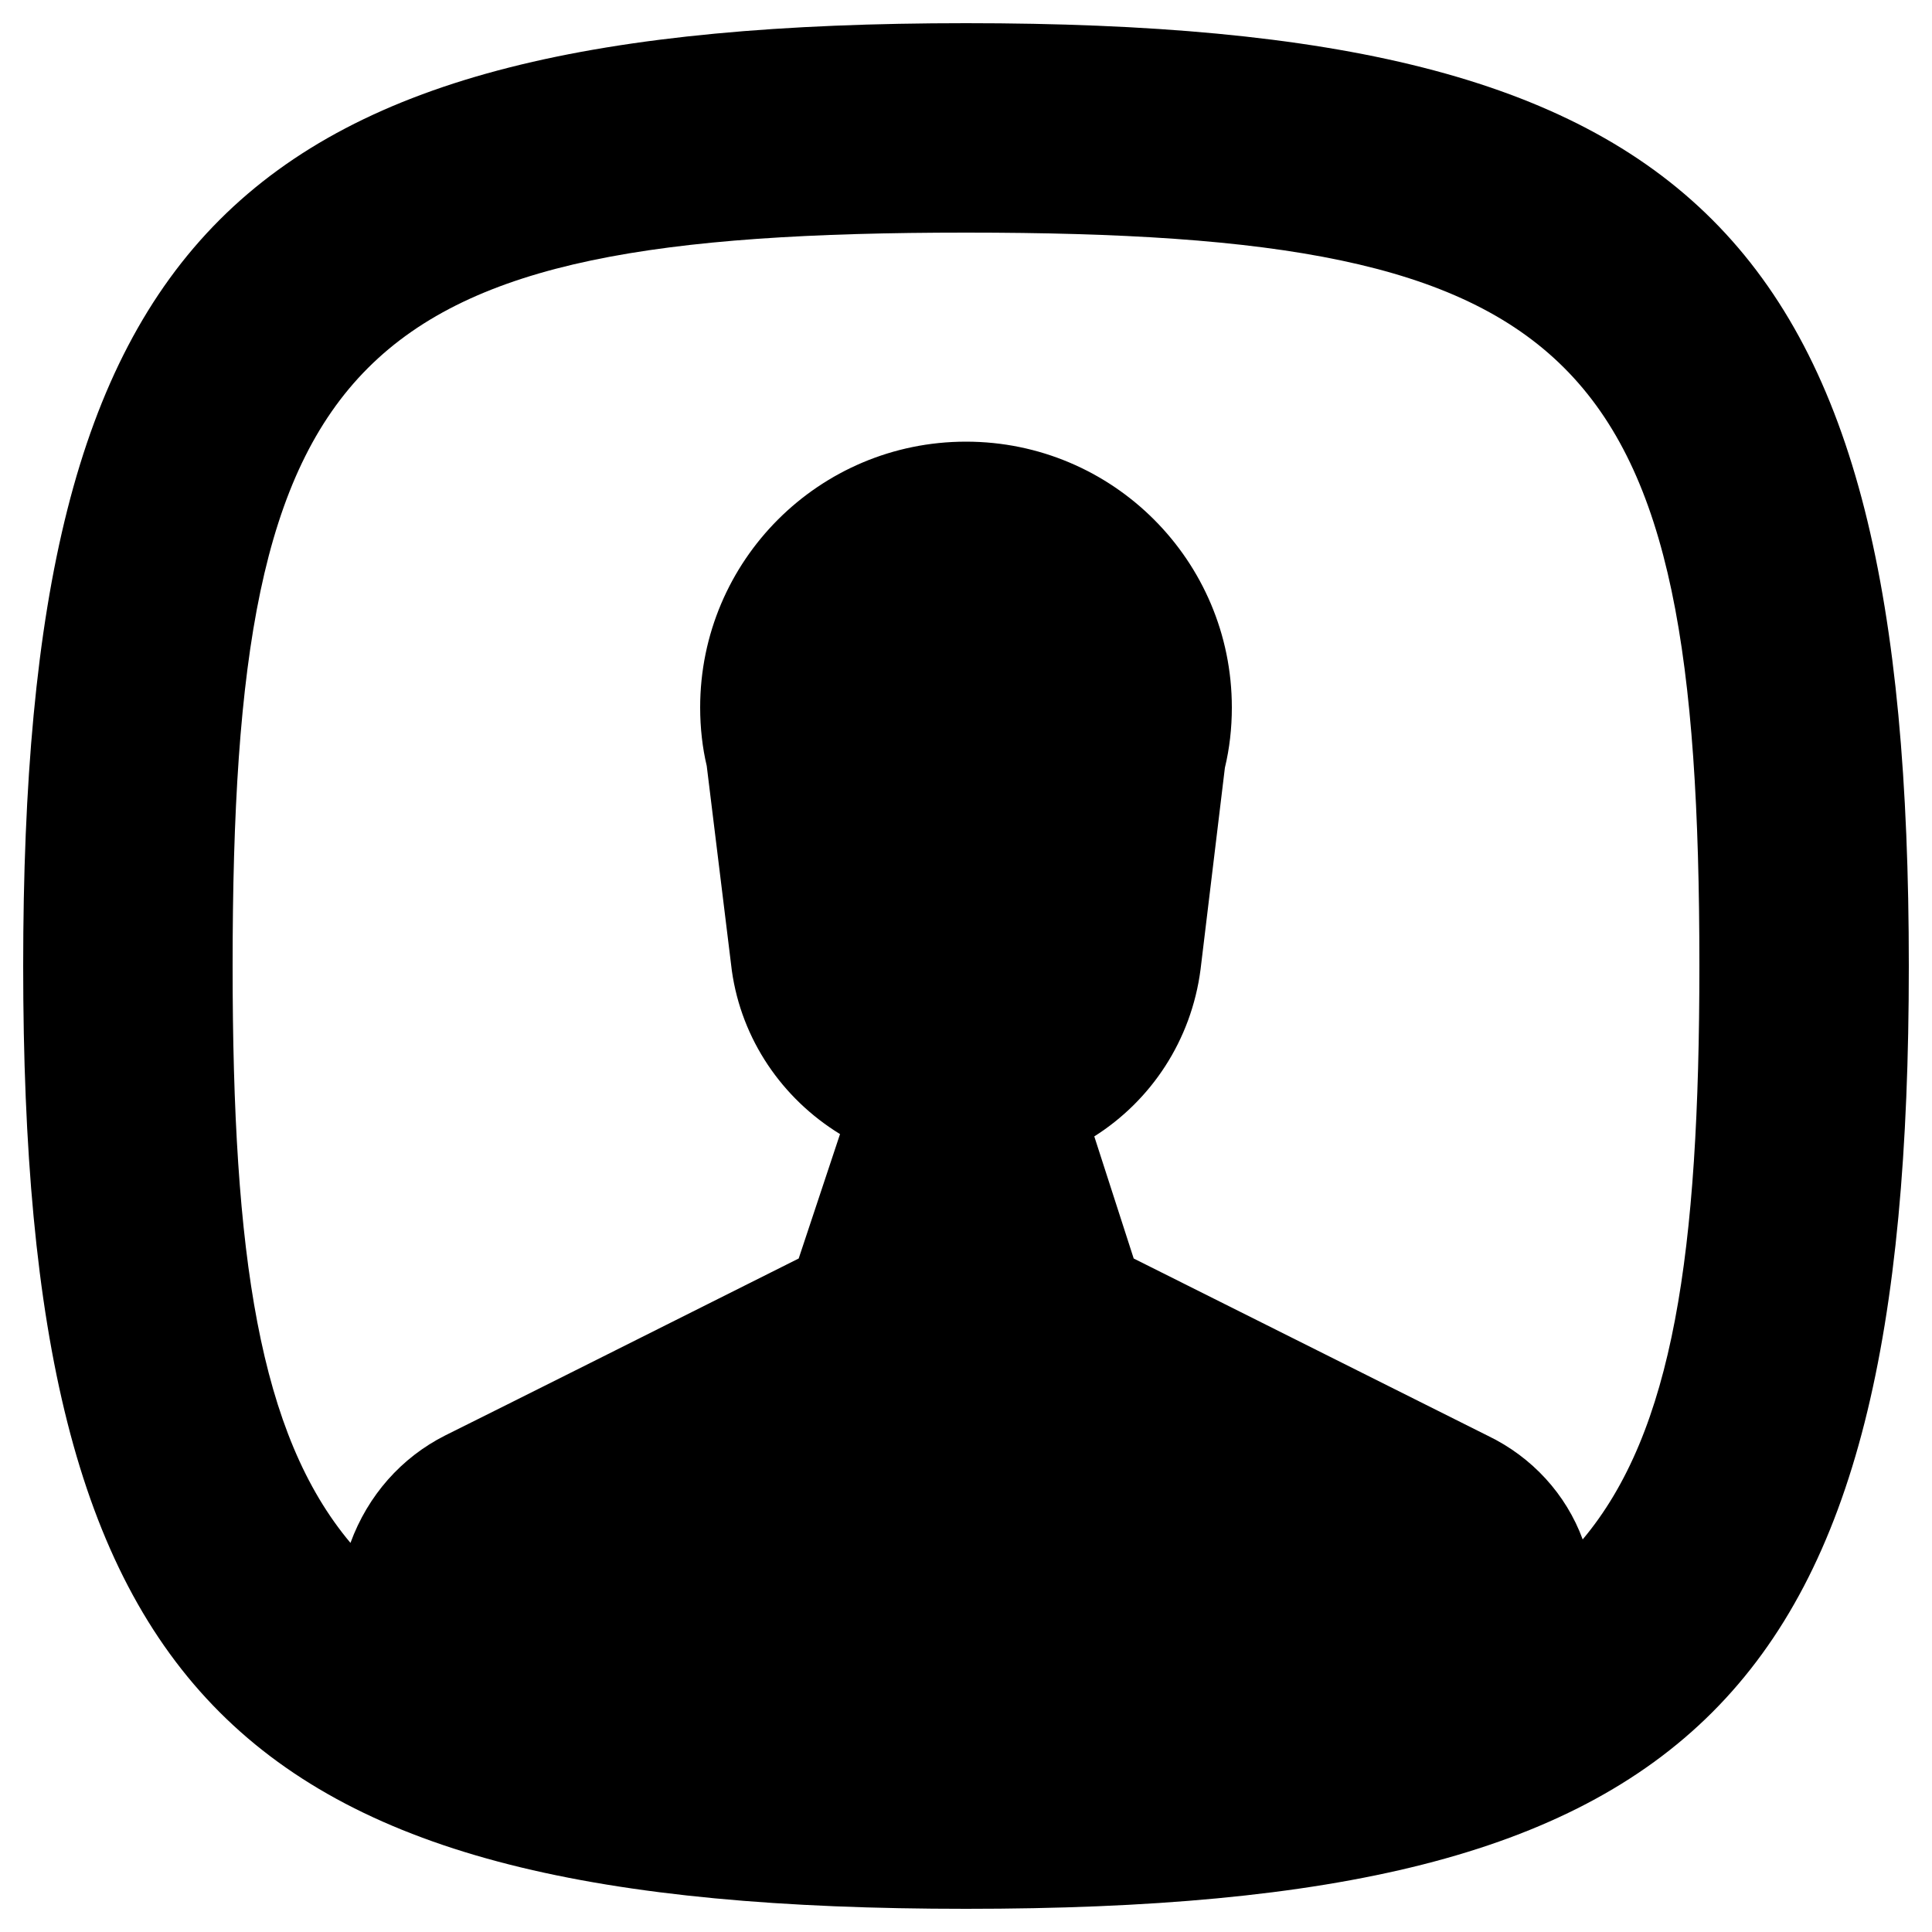 <?xml version="1.0" encoding="utf-8"?>
<!-- Generator: Adobe Illustrator 21.0.0, SVG Export Plug-In . SVG Version: 6.00 Build 0)  -->
<svg version="1.1" id="Layer_1" xmlns="http://www.w3.org/2000/svg" xmlns:xlink="http://www.w3.org/1999/xlink" x="0px" y="0px"
	 viewBox="0 0 500 500" style="enable-background:new 0 0 500 500;" xml:space="preserve">
<g id="Symbols">
	<g id="ui_x2F_icons_x2F_menu-burger_x2F_my-profile">
		<path id="my-profile" d="M250,494C60.2,494,6,439.6,6,250S60.2,6,250,6s244,54.4,244,244S439.8,494,250,494z M253.4,439.8H250
			H253.4z M250,60.2C90.3,60.2,60.2,90.4,60.2,250c0,75,6.9,121.2,30.5,149.3c4.5-12.3,13.2-22.1,24.5-27.8
			c15.5-7.7,58.2-29.1,91.5-45.8l10.7-32.2c-15-9.2-25.5-24.5-28-42.3l-6.5-53c-1.1-4.6-1.7-9.8-1.7-15.1c0-38,30.8-68.8,68.8-68.8
			s68.8,30.8,68.8,68.8c0,5.4-0.6,10.6-1.8,15.6l-6.3,52.2c-2.4,18.4-12.8,33.9-27.5,43.2l10.2,31.6l91.7,45.9
			c11.4,5.5,20.2,15.1,24.5,26.8c23.4-27.9,30.2-74,30.2-148.6C439.8,90.3,409.7,60.2,250,60.2z"/>
	</g>
</g>
</svg>
